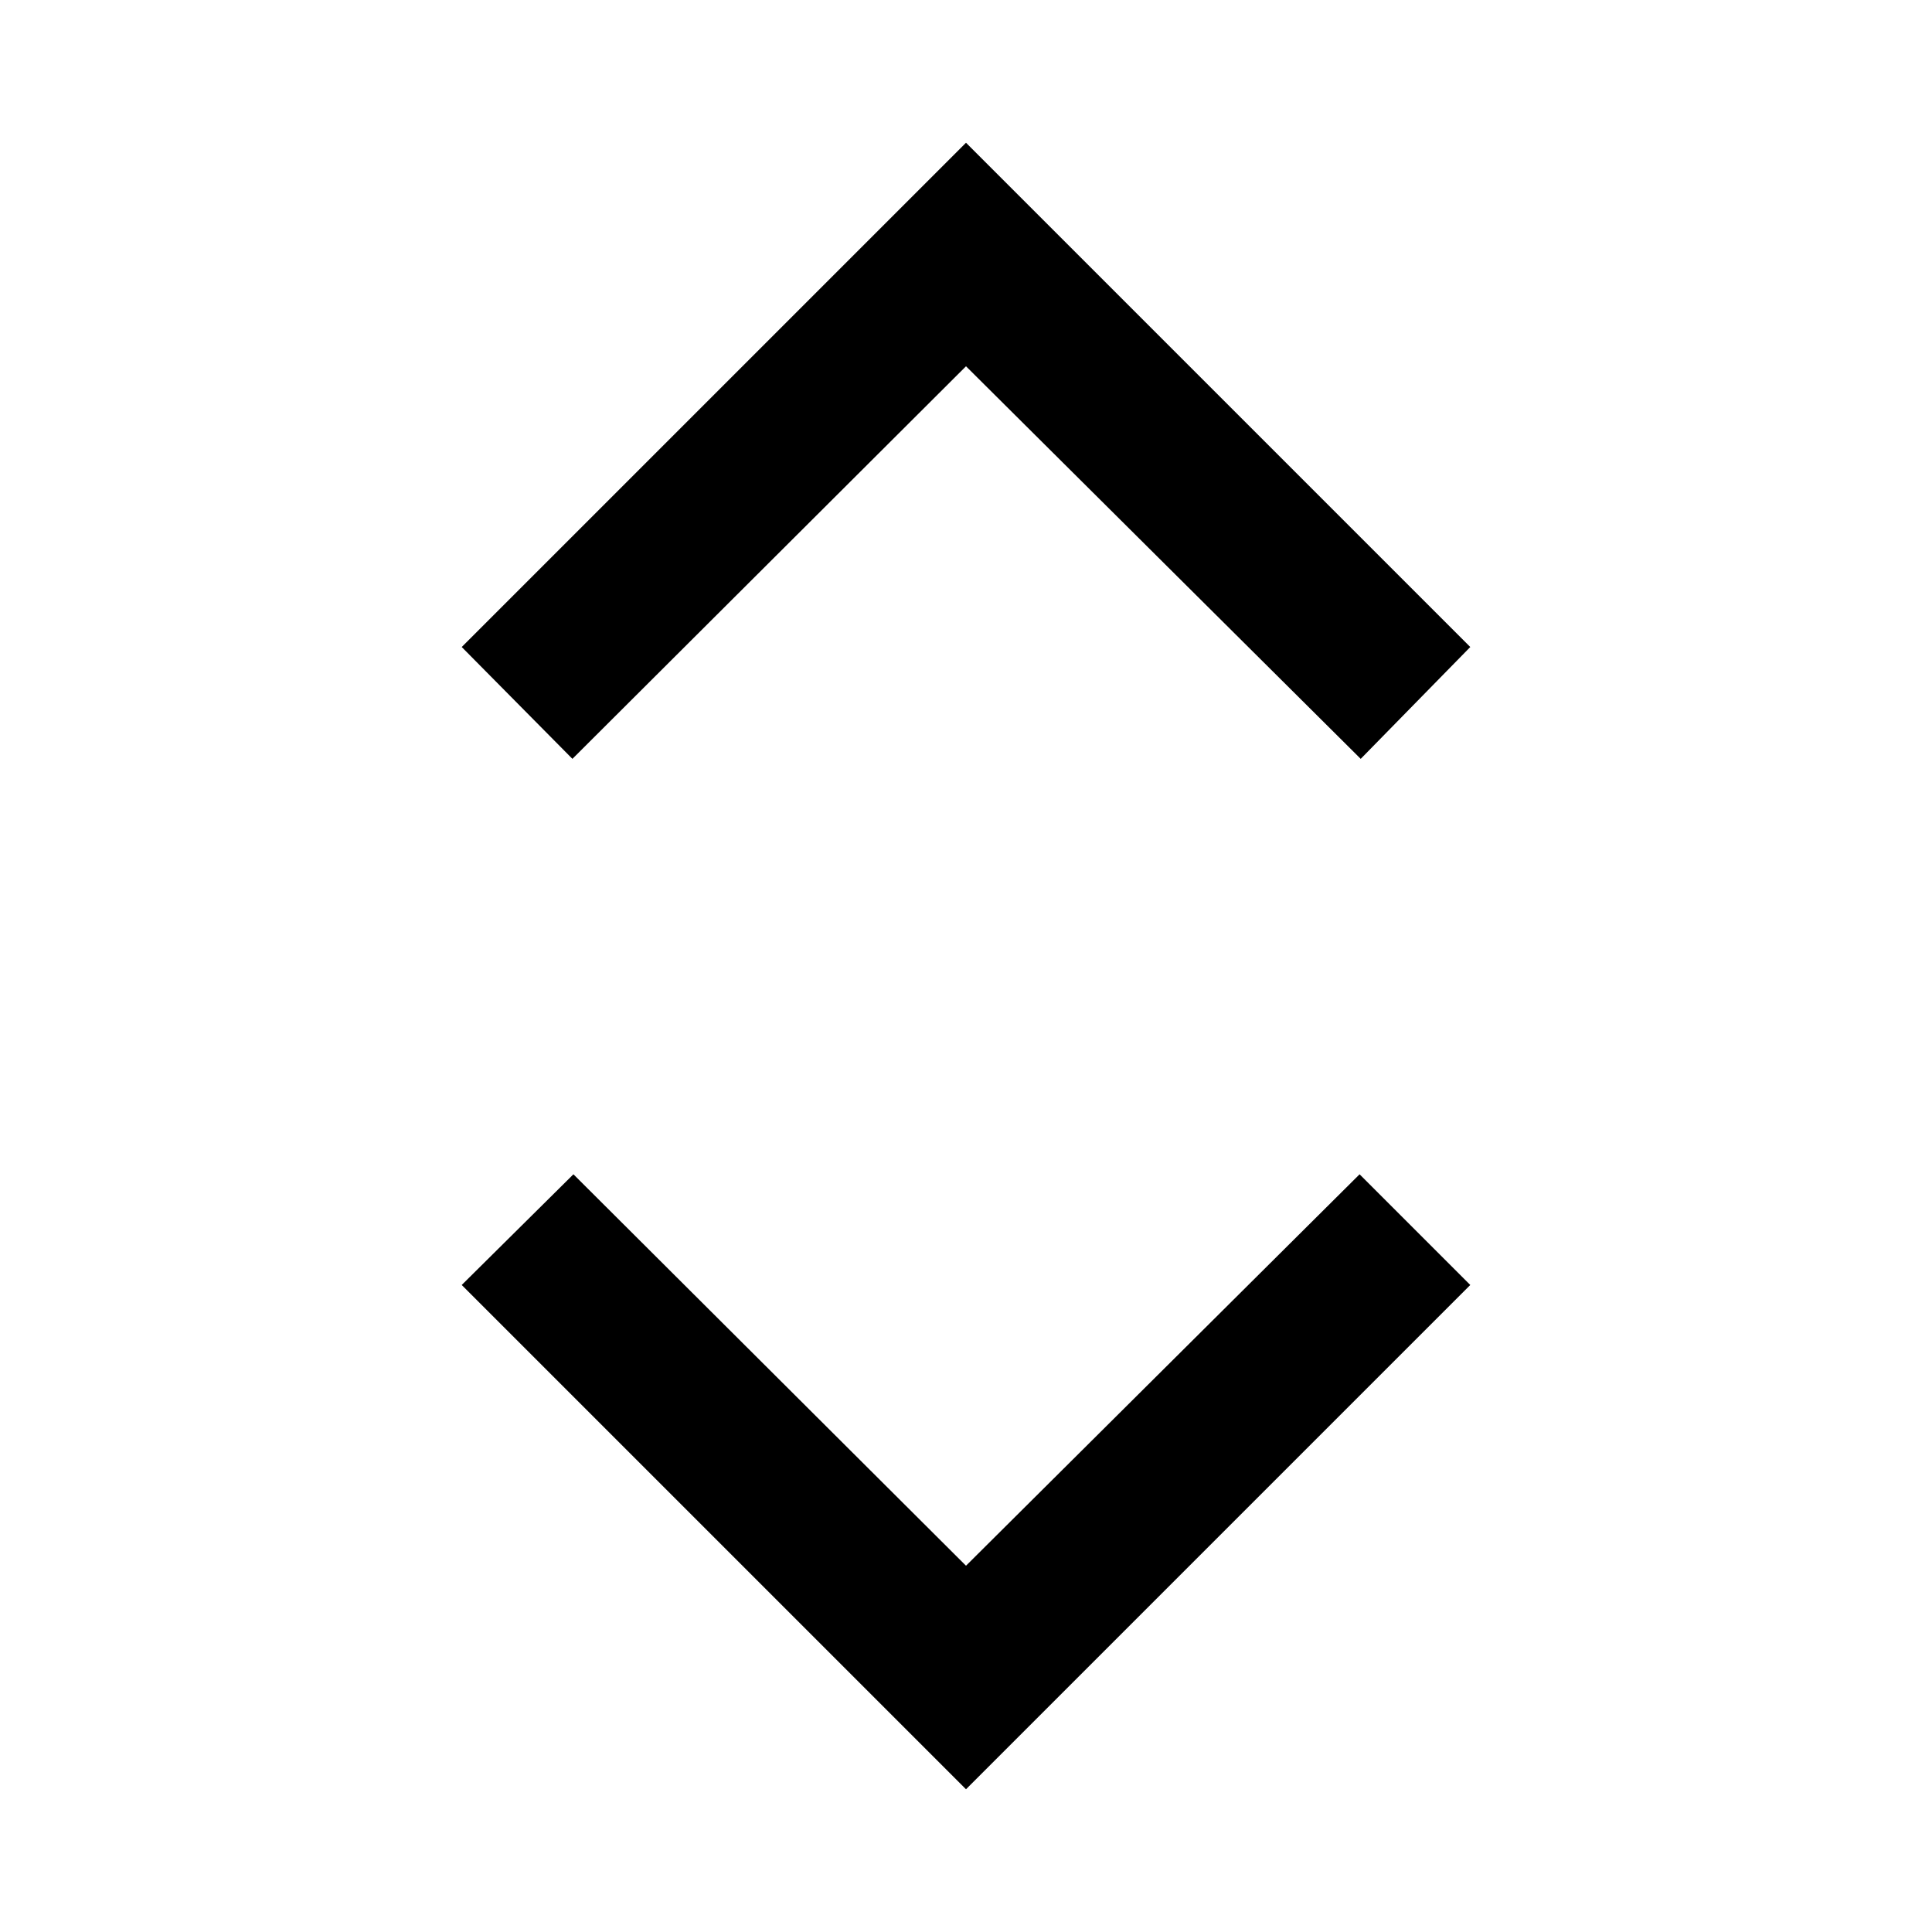 <svg xmlns="http://www.w3.org/2000/svg" height="48" viewBox="0 -960 960 960" width="48"><path d="M480-70.93 229.43-321.5l55.5-55L480-182l195.57-194.5 55 55L480-70.93Zm-195.57-512-55-55.57L480-889.07 730.57-638.5l-54.44 55.57L480-778 284.43-582.93Z"/></svg>